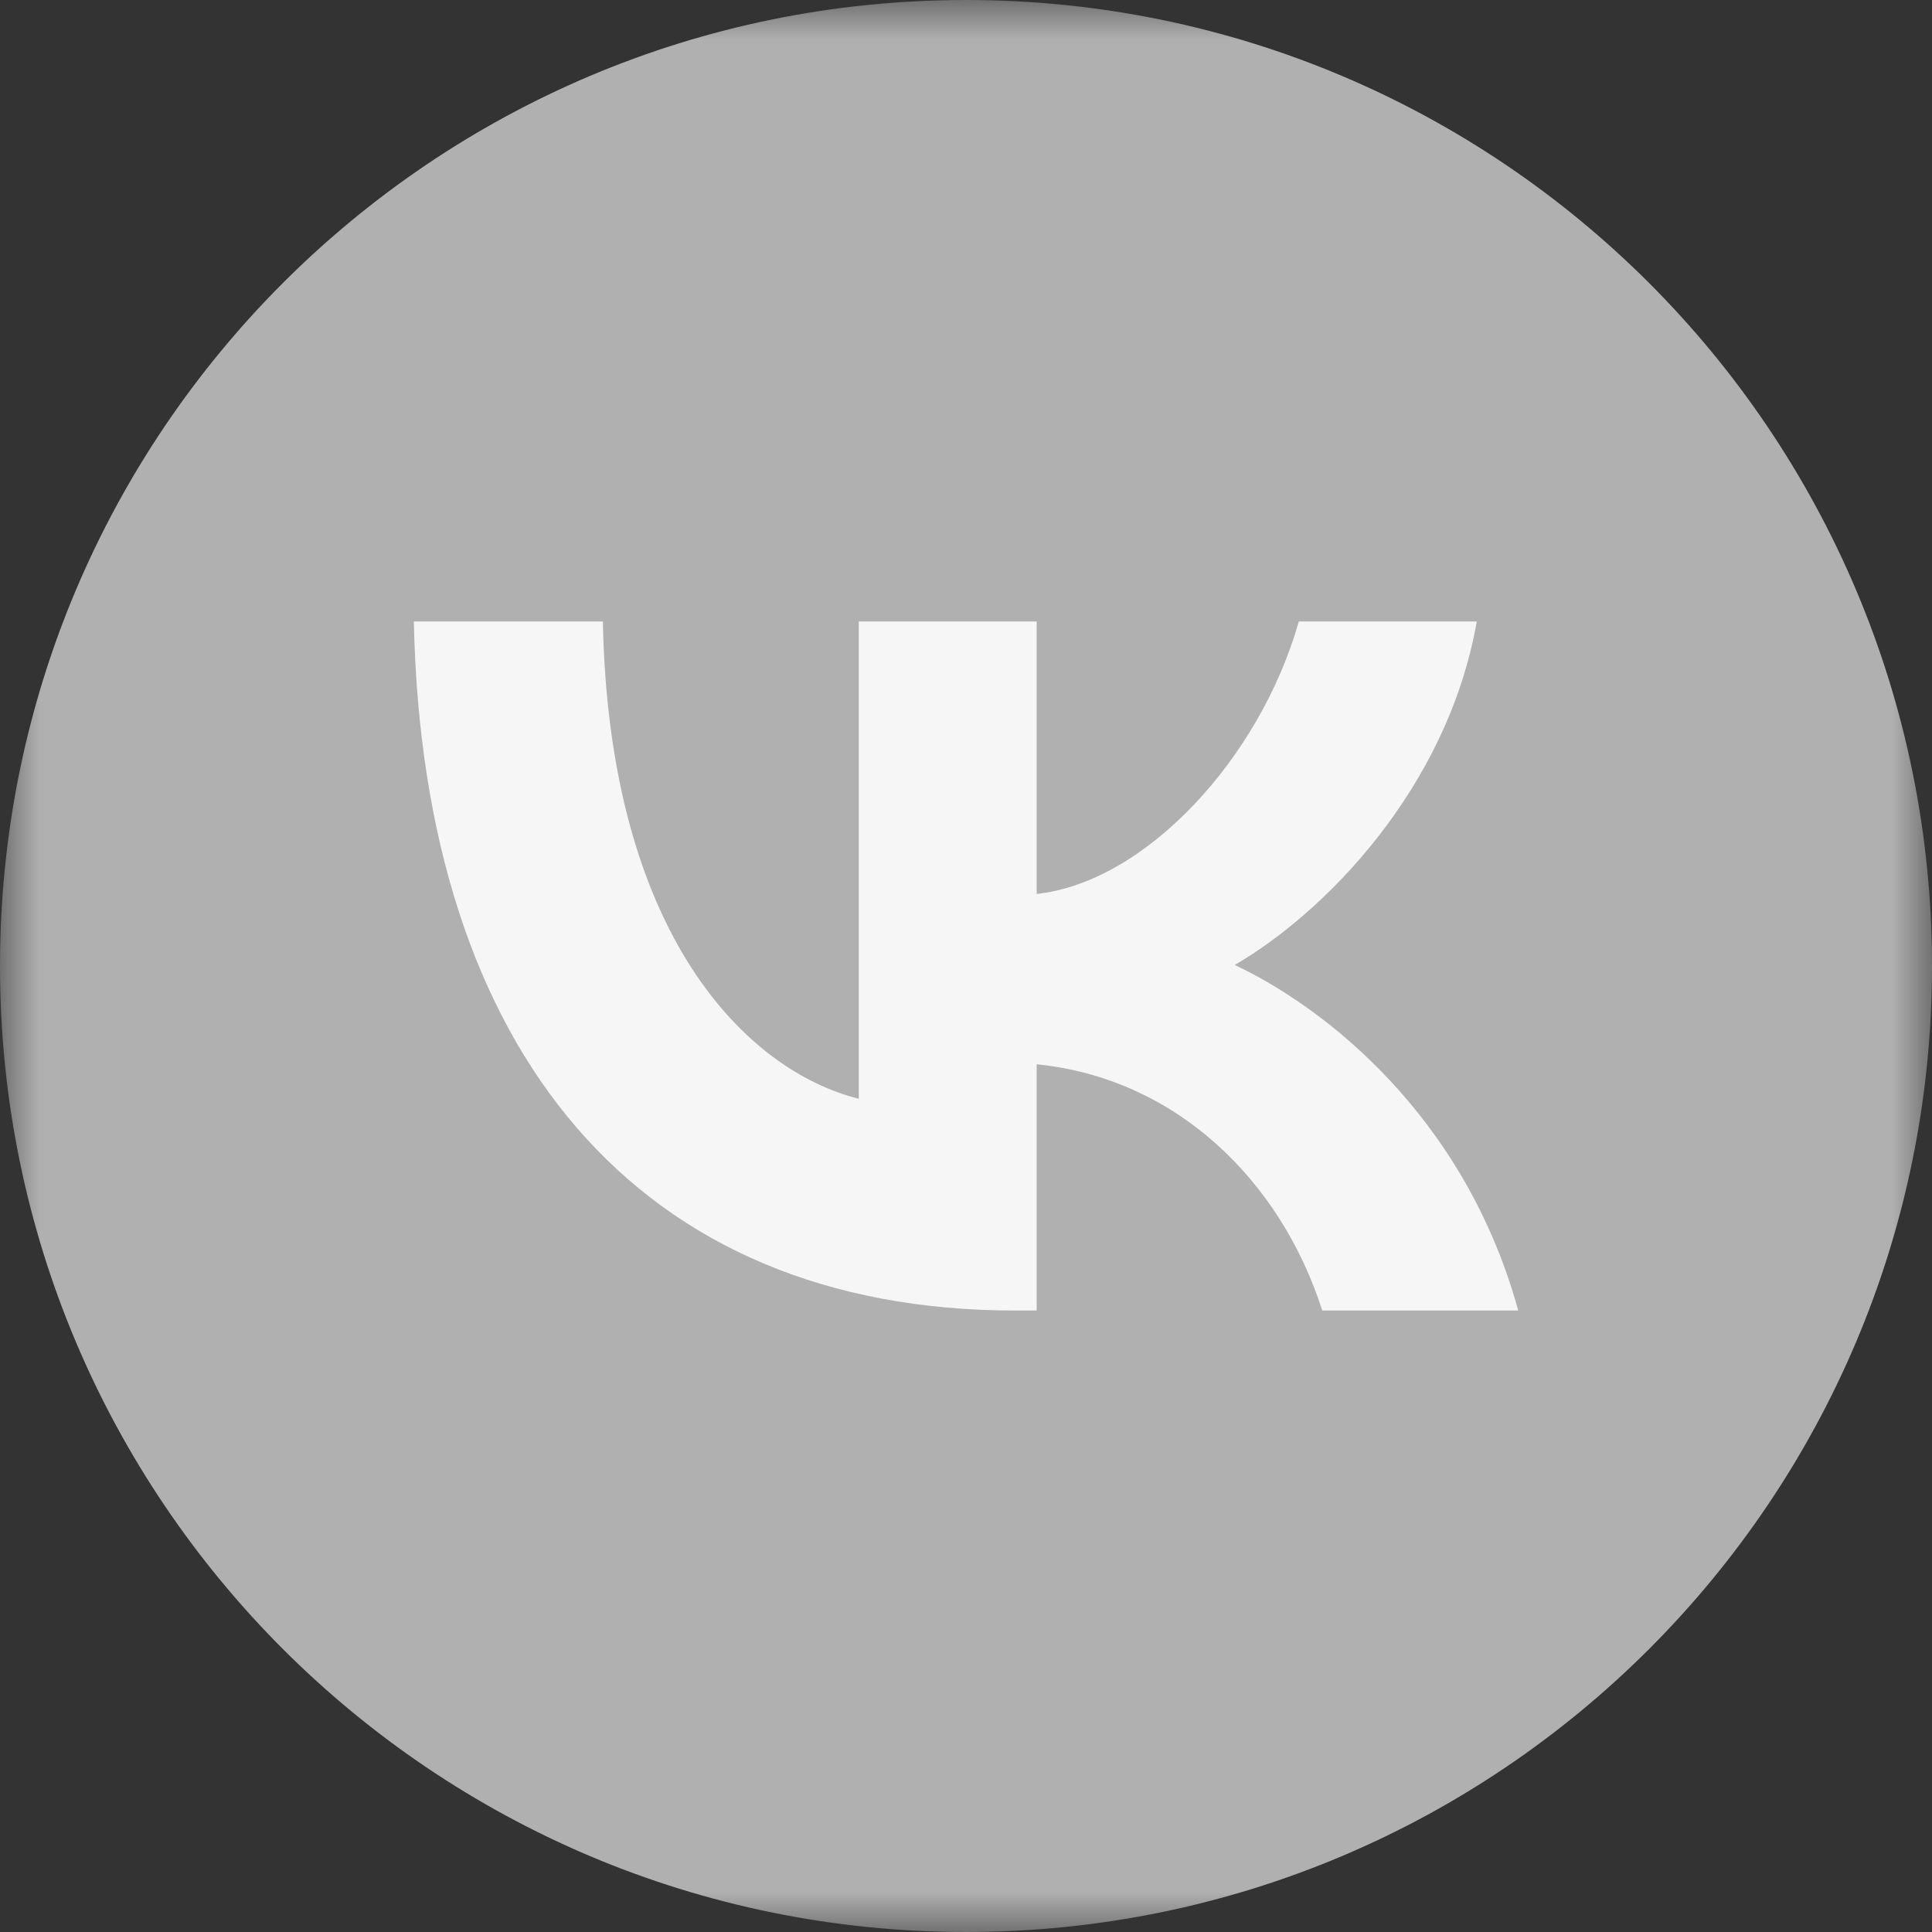 <svg width="24" height="24" viewBox="0 0 24 24" fill="none" xmlns="http://www.w3.org/2000/svg">
<rect x="0" y="0" width="24" height="24" fill="#333333" stroke="none"/>
<g id="orig 1" clip-path="url(#clip0_45_2950)">
<g id="Clip path group">
<mask id="mask0_45_2950" style="mask-type:luminance" maskUnits="userSpaceOnUse" x="0" y="0" width="24" height="25">
<g id="clip0_1503_14936">
<path id="Vector" d="M24 0H0V24H24V0Z" fill="white"/>
</g>
</mask>
<g mask="url(#mask0_45_2950)">
<g id="Group">
<path id="Vector_2" d="M12 24C18.627 24 24 18.628 24 12C24 5.373 18.627 0 12 0C5.373 0 0 5.373 0 12C0 18.628 5.373 24 12 24Z" fill="#B0B0B0"/>
<path id="Vector_3" d="M12.613 16.28C7.926 16.28 5.252 13.067 5.141 7.72H7.489C7.566 11.644 9.296 13.307 10.668 13.649V7.72H12.878V11.105C14.232 10.959 15.655 9.416 16.134 7.72H18.345C17.977 9.811 16.434 11.353 15.338 11.987C16.434 12.501 18.191 13.847 18.86 16.28H16.426C15.903 14.652 14.601 13.393 12.878 13.221V16.28H12.613Z" fill="#F6F6F6"/>
</g>
</g>
</g>
</g>
<defs>
<clipPath id="clip0_45_2950">
<rect width="24" height="24" fill="white"/>
</clipPath>
</defs>
</svg>
